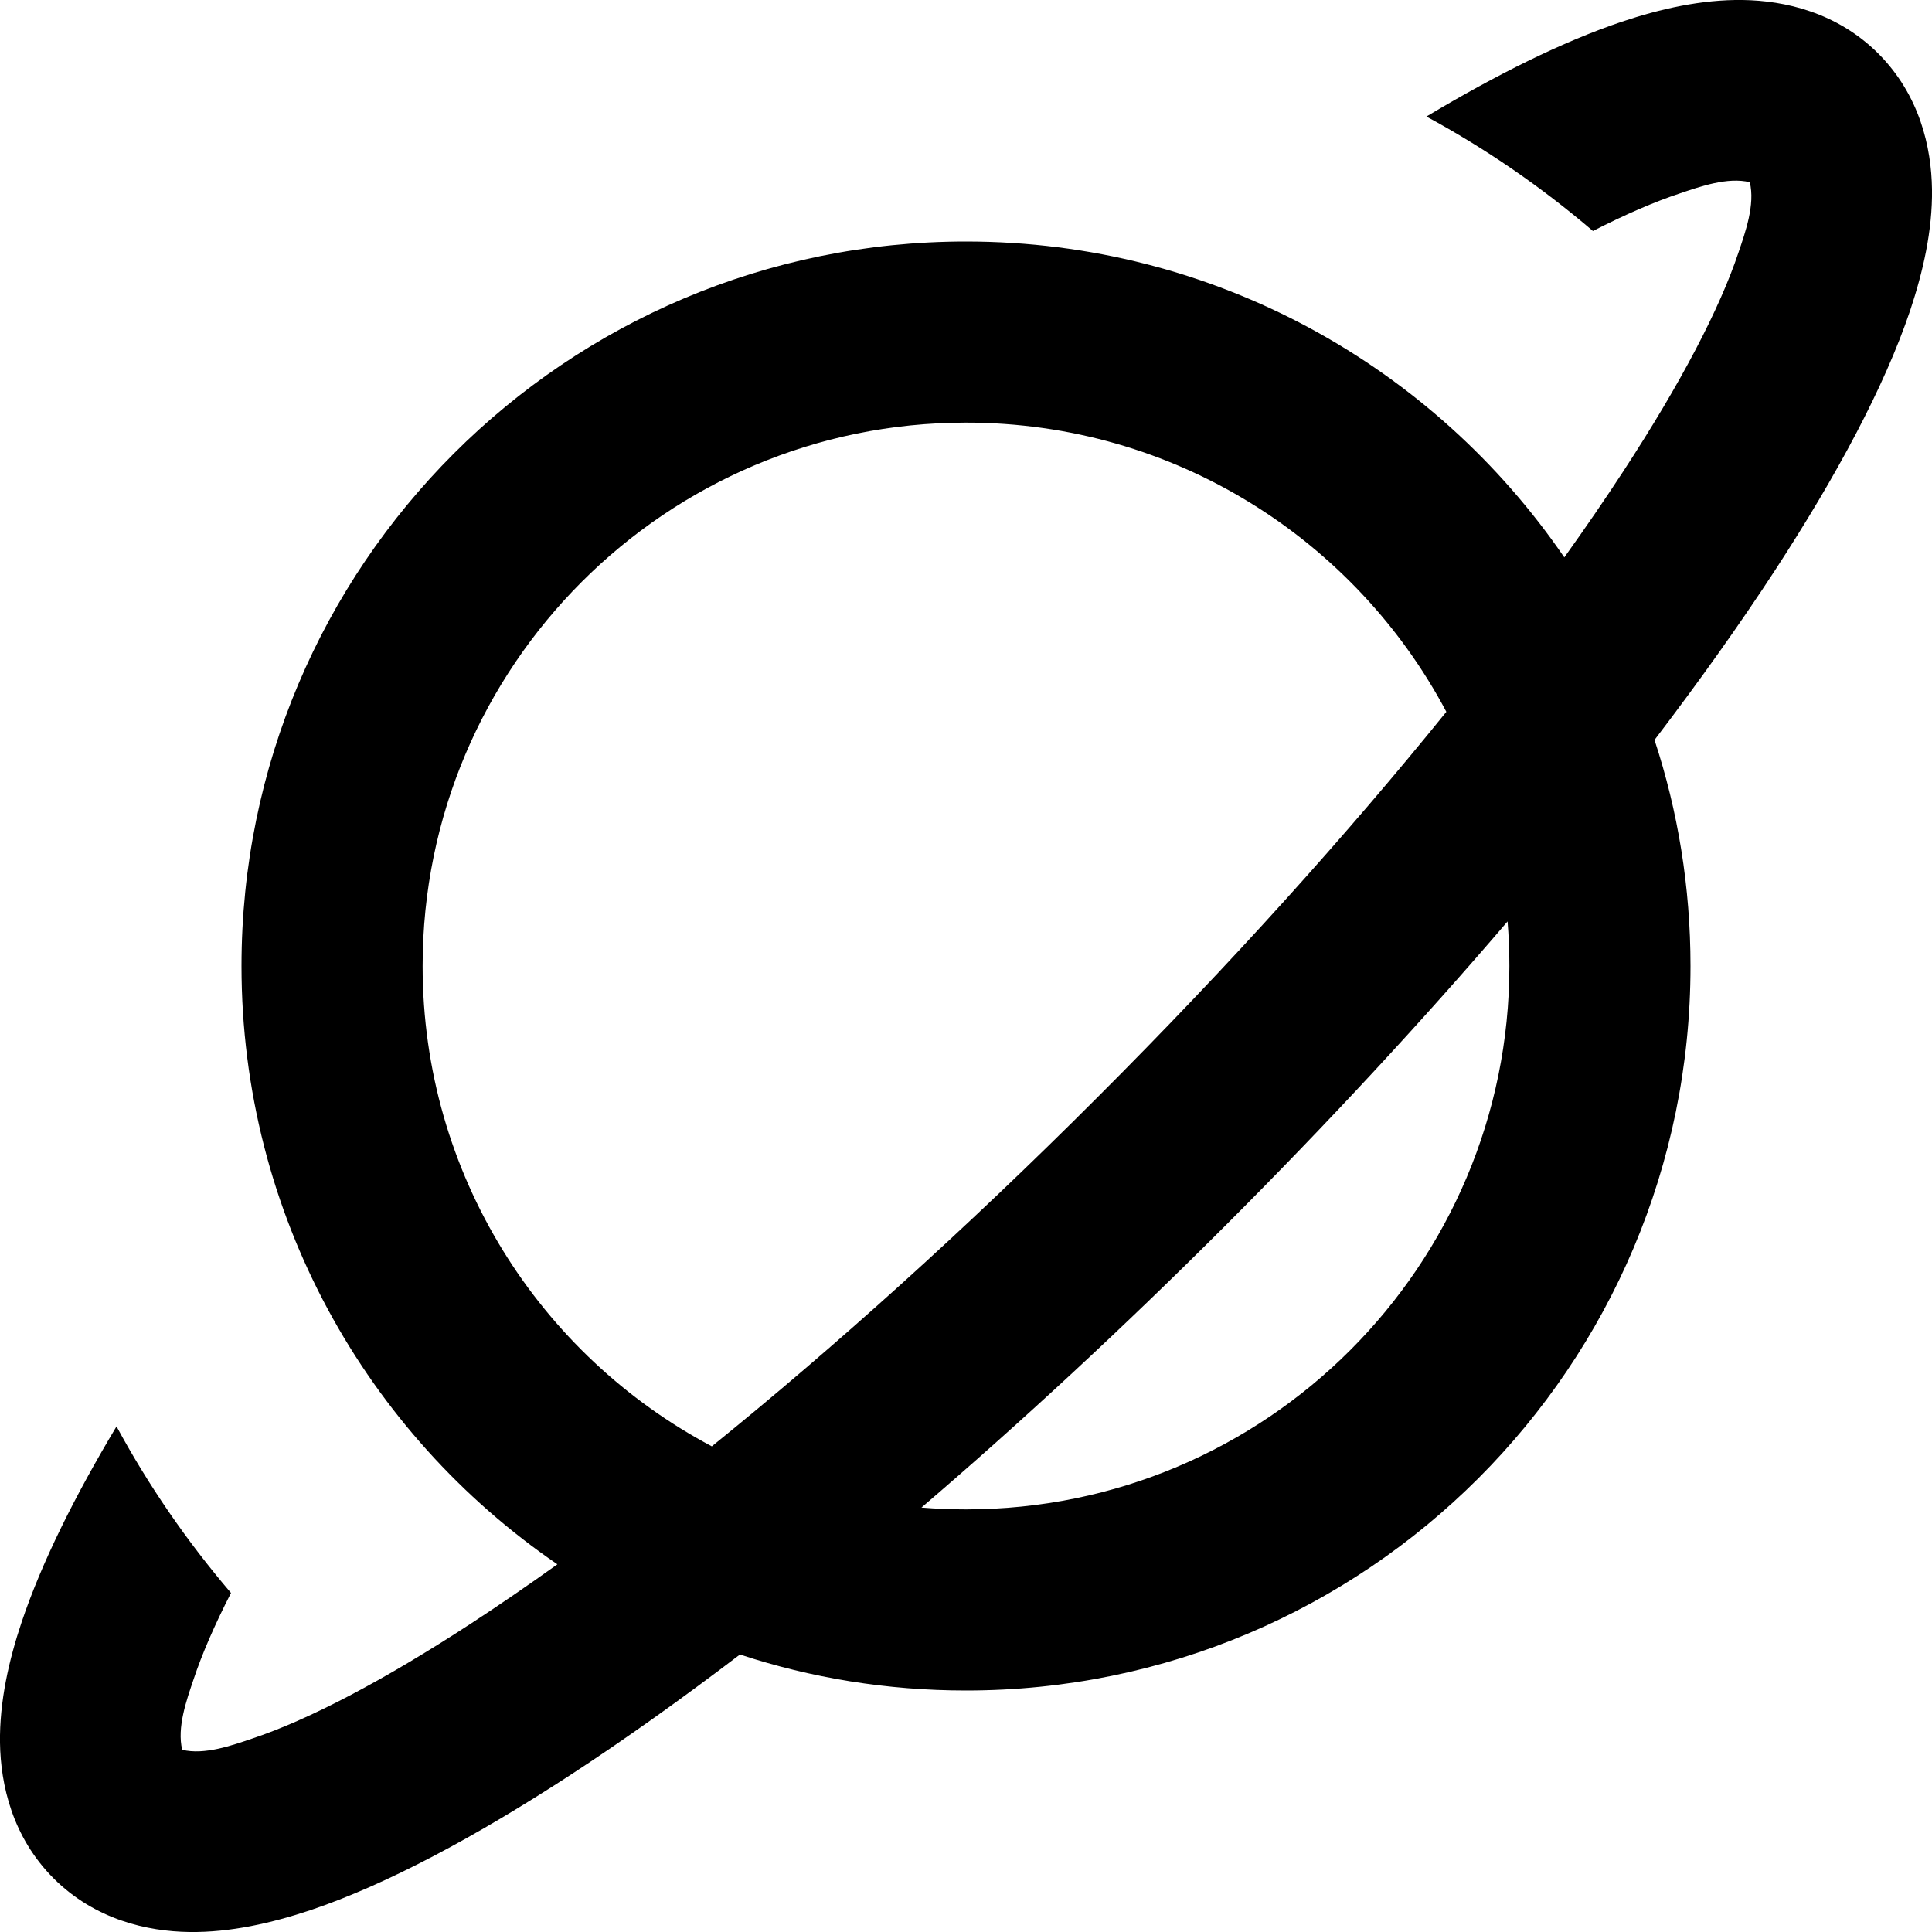 <svg width="16" height="16" viewBox="0 0 16 16" fill="none" xmlns="http://www.w3.org/2000/svg">
<path fill-rule="evenodd" clip-rule="evenodd" d="M13.908 1.603C13.7 1.672 13.46 1.776 13.192 1.913C12.759 1.543 12.297 1.227 11.813 0.965C12.394 0.617 12.943 0.344 13.431 0.18C13.747 0.074 14.092 -0.005 14.433 0C14.779 0.005 15.212 0.101 15.556 0.444C15.899 0.788 15.995 1.221 16 1.567C16.005 1.908 15.925 2.253 15.82 2.569C15.606 3.205 15.208 3.943 14.7 4.723C14.411 5.166 14.076 5.637 13.702 6.128C13.896 6.717 14 7.346 14 8C14 11.314 11.314 14 8 14C7.346 14 6.717 13.896 6.128 13.702C5.637 14.076 5.166 14.411 4.723 14.7C3.943 15.208 3.205 15.606 2.569 15.82C2.253 15.925 1.908 16.005 1.567 16C1.221 15.995 0.788 15.899 0.444 15.556C0.101 15.212 0.005 14.779 0 14.433C-0.005 14.092 0.074 13.747 0.18 13.431C0.344 12.943 0.617 12.394 0.965 11.813C1.227 12.297 1.543 12.759 1.913 13.192C1.776 13.46 1.672 13.7 1.603 13.908C1.545 14.079 1.464 14.307 1.509 14.491C1.693 14.536 1.921 14.455 2.092 14.397C2.553 14.243 3.169 13.923 3.904 13.443C4.132 13.294 4.37 13.131 4.616 12.955C3.036 11.874 2 10.058 2 8C2 4.686 4.686 2 8 2C10.058 2 11.874 3.036 12.955 4.616C13.131 4.37 13.294 4.132 13.443 3.904C13.923 3.169 14.243 2.553 14.397 2.092C14.455 1.921 14.536 1.693 14.491 1.509C14.307 1.464 14.079 1.545 13.908 1.603ZM11.978 5.895C11.223 4.47 9.725 3.5 8 3.5C5.515 3.5 3.5 5.515 3.5 8C3.5 9.725 4.47 11.223 5.895 11.978C6.902 11.164 7.991 10.186 9.088 9.088C10.186 7.991 11.164 6.902 11.978 5.895ZM7.631 12.485C7.753 12.495 7.876 12.5 8 12.5C10.485 12.5 12.5 10.485 12.5 8C12.5 7.876 12.495 7.753 12.485 7.631C11.784 8.45 10.998 9.3 10.149 10.149C9.3 10.998 8.45 11.784 7.631 12.485Z" fill="black"/>
</svg>
